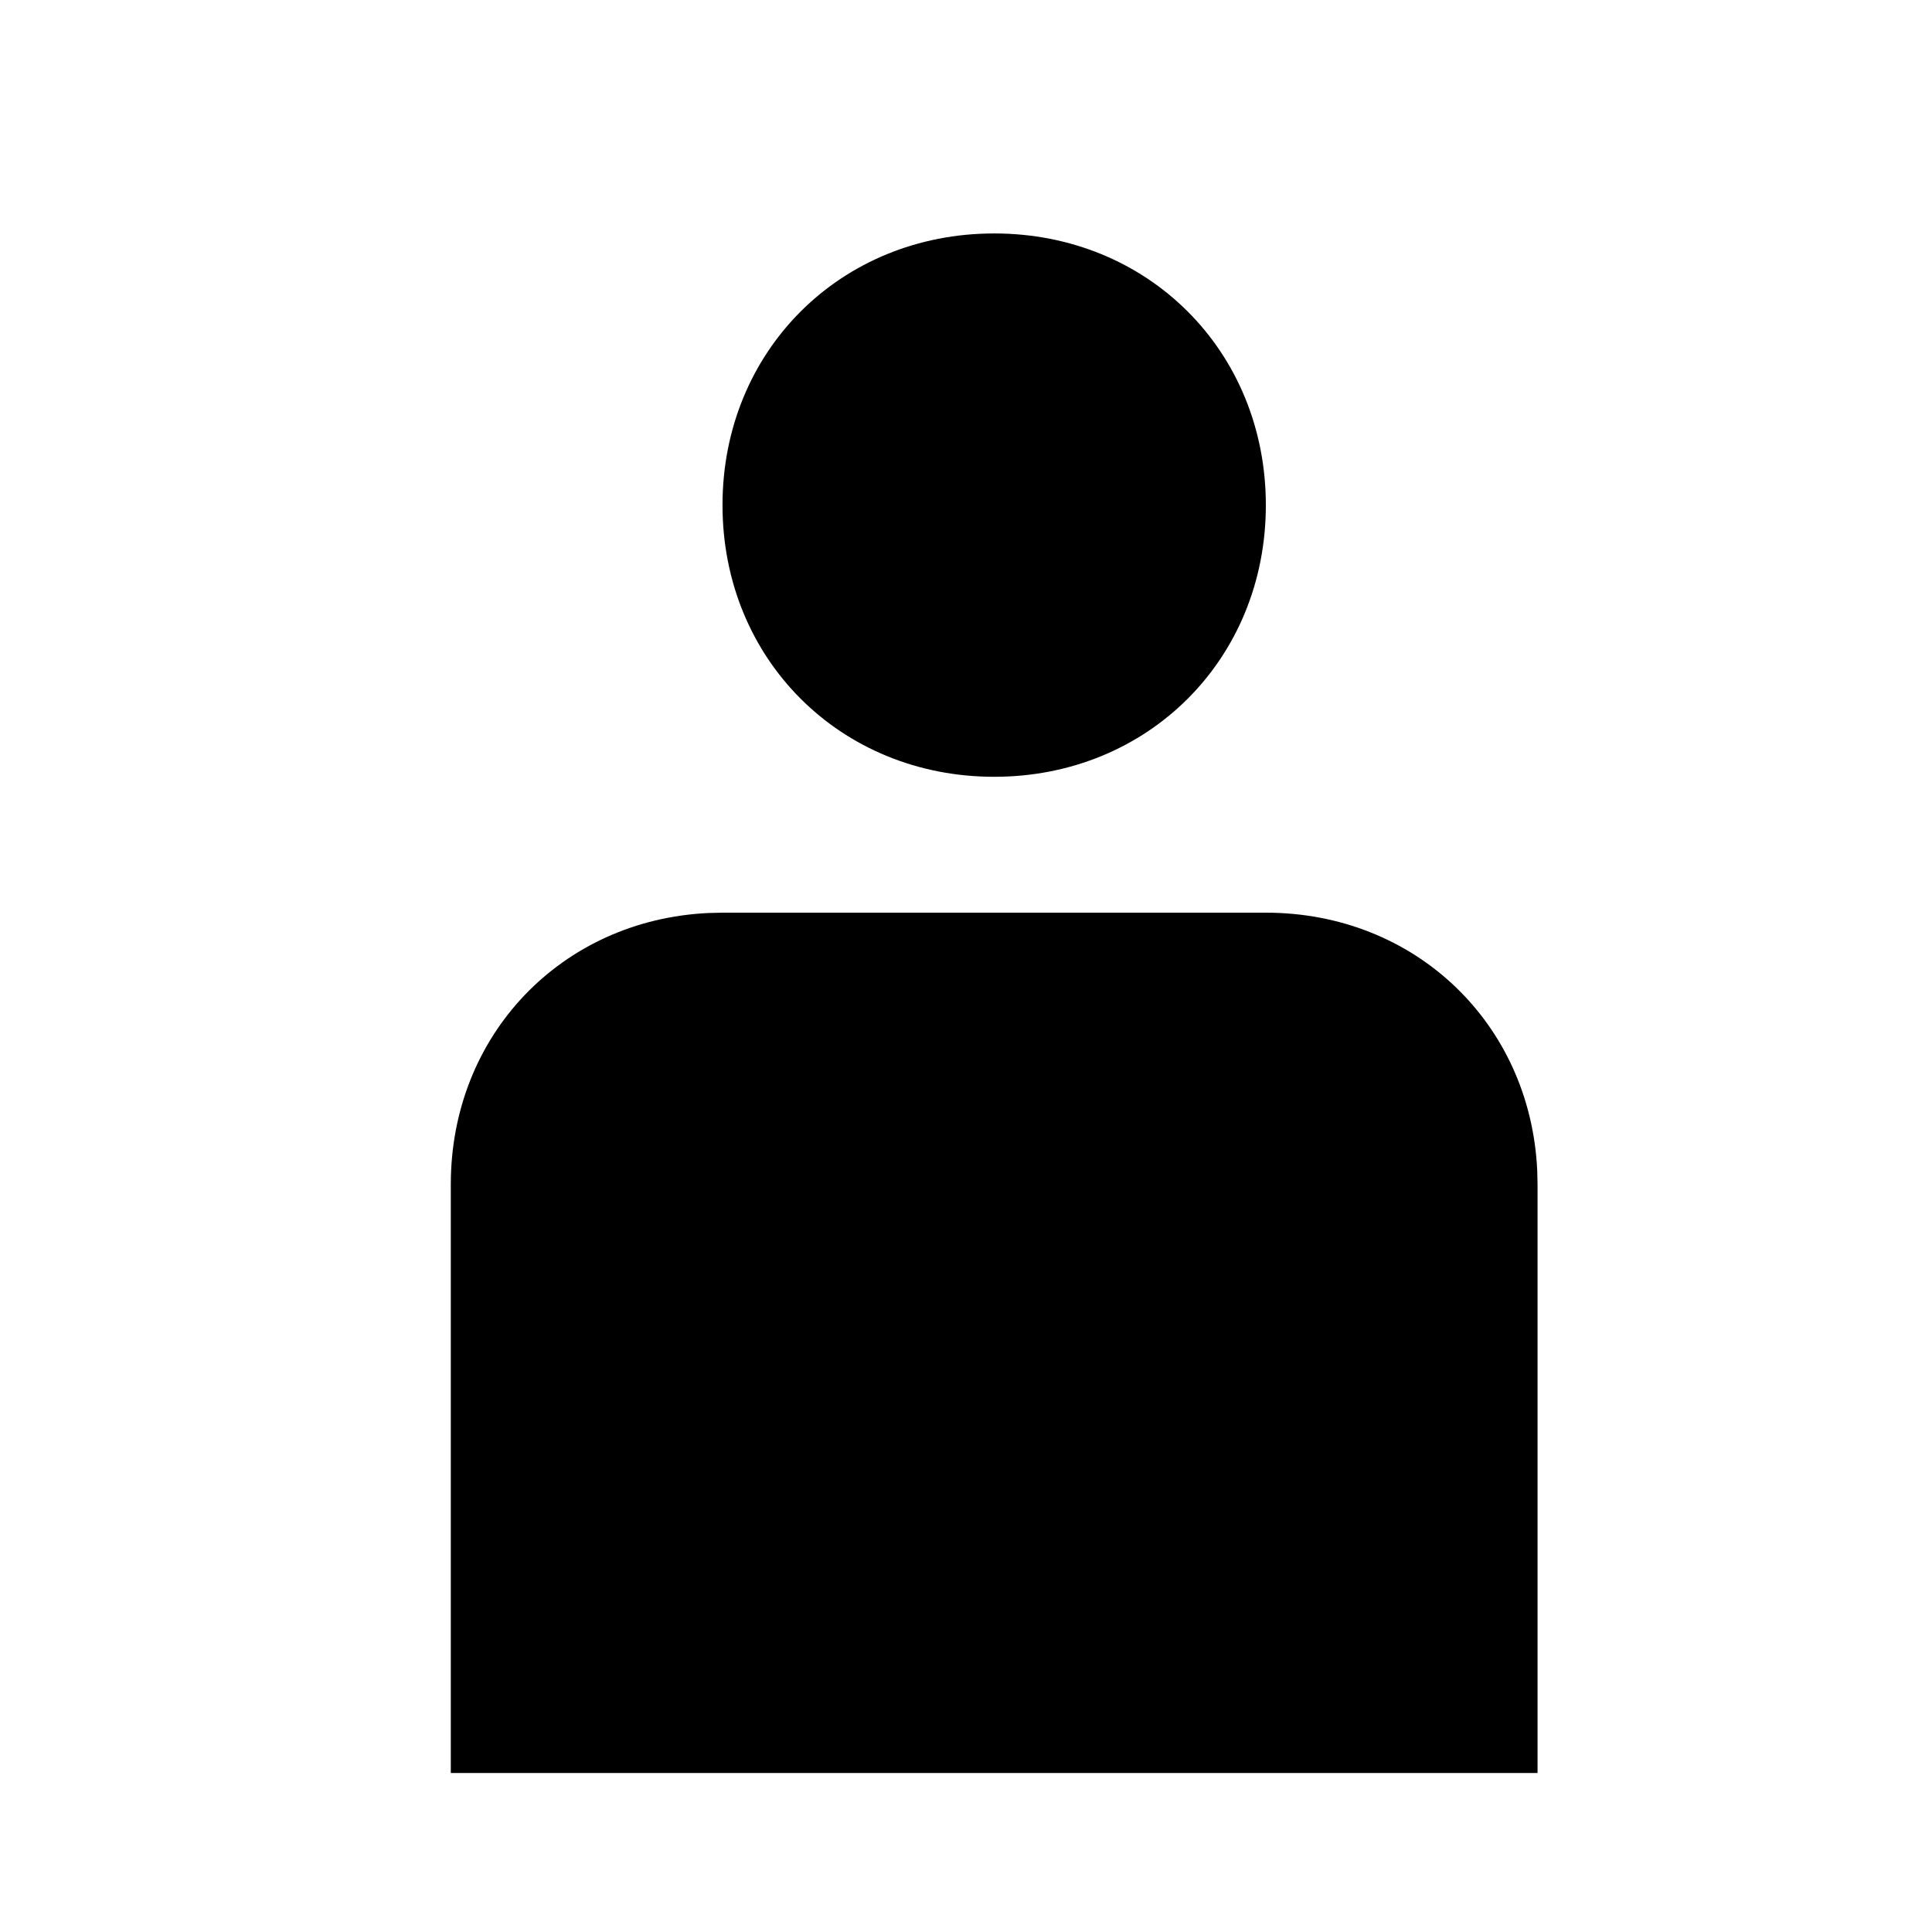 <?xml version="1.0"?>
	<svg xmlns="http://www.w3.org/2000/svg" 
		width="30" 
		height="30" 
		viewbox="0 0 30 30" 
		code="81107" 
		 transform=""
		><path d="M11.219 14.172L19.656 14.172C21.974 14.172 23.764 15.891 23.87 18.175L23.875 18.391 23.875 27.531 7 27.531 7 18.391C7 16.072 8.719 14.283 11.003 14.177L11.219 14.172 19.656 14.172 11.219 14.172ZM15.438 3.625C17.828 3.625 19.656 5.453 19.656 7.844 19.656 10.234 17.828 12.062 15.438 12.062 13.047 12.062 11.219 10.234 11.219 7.844 11.219 5.453 13.047 3.625 15.438 3.625Z"/>
	</svg>
	